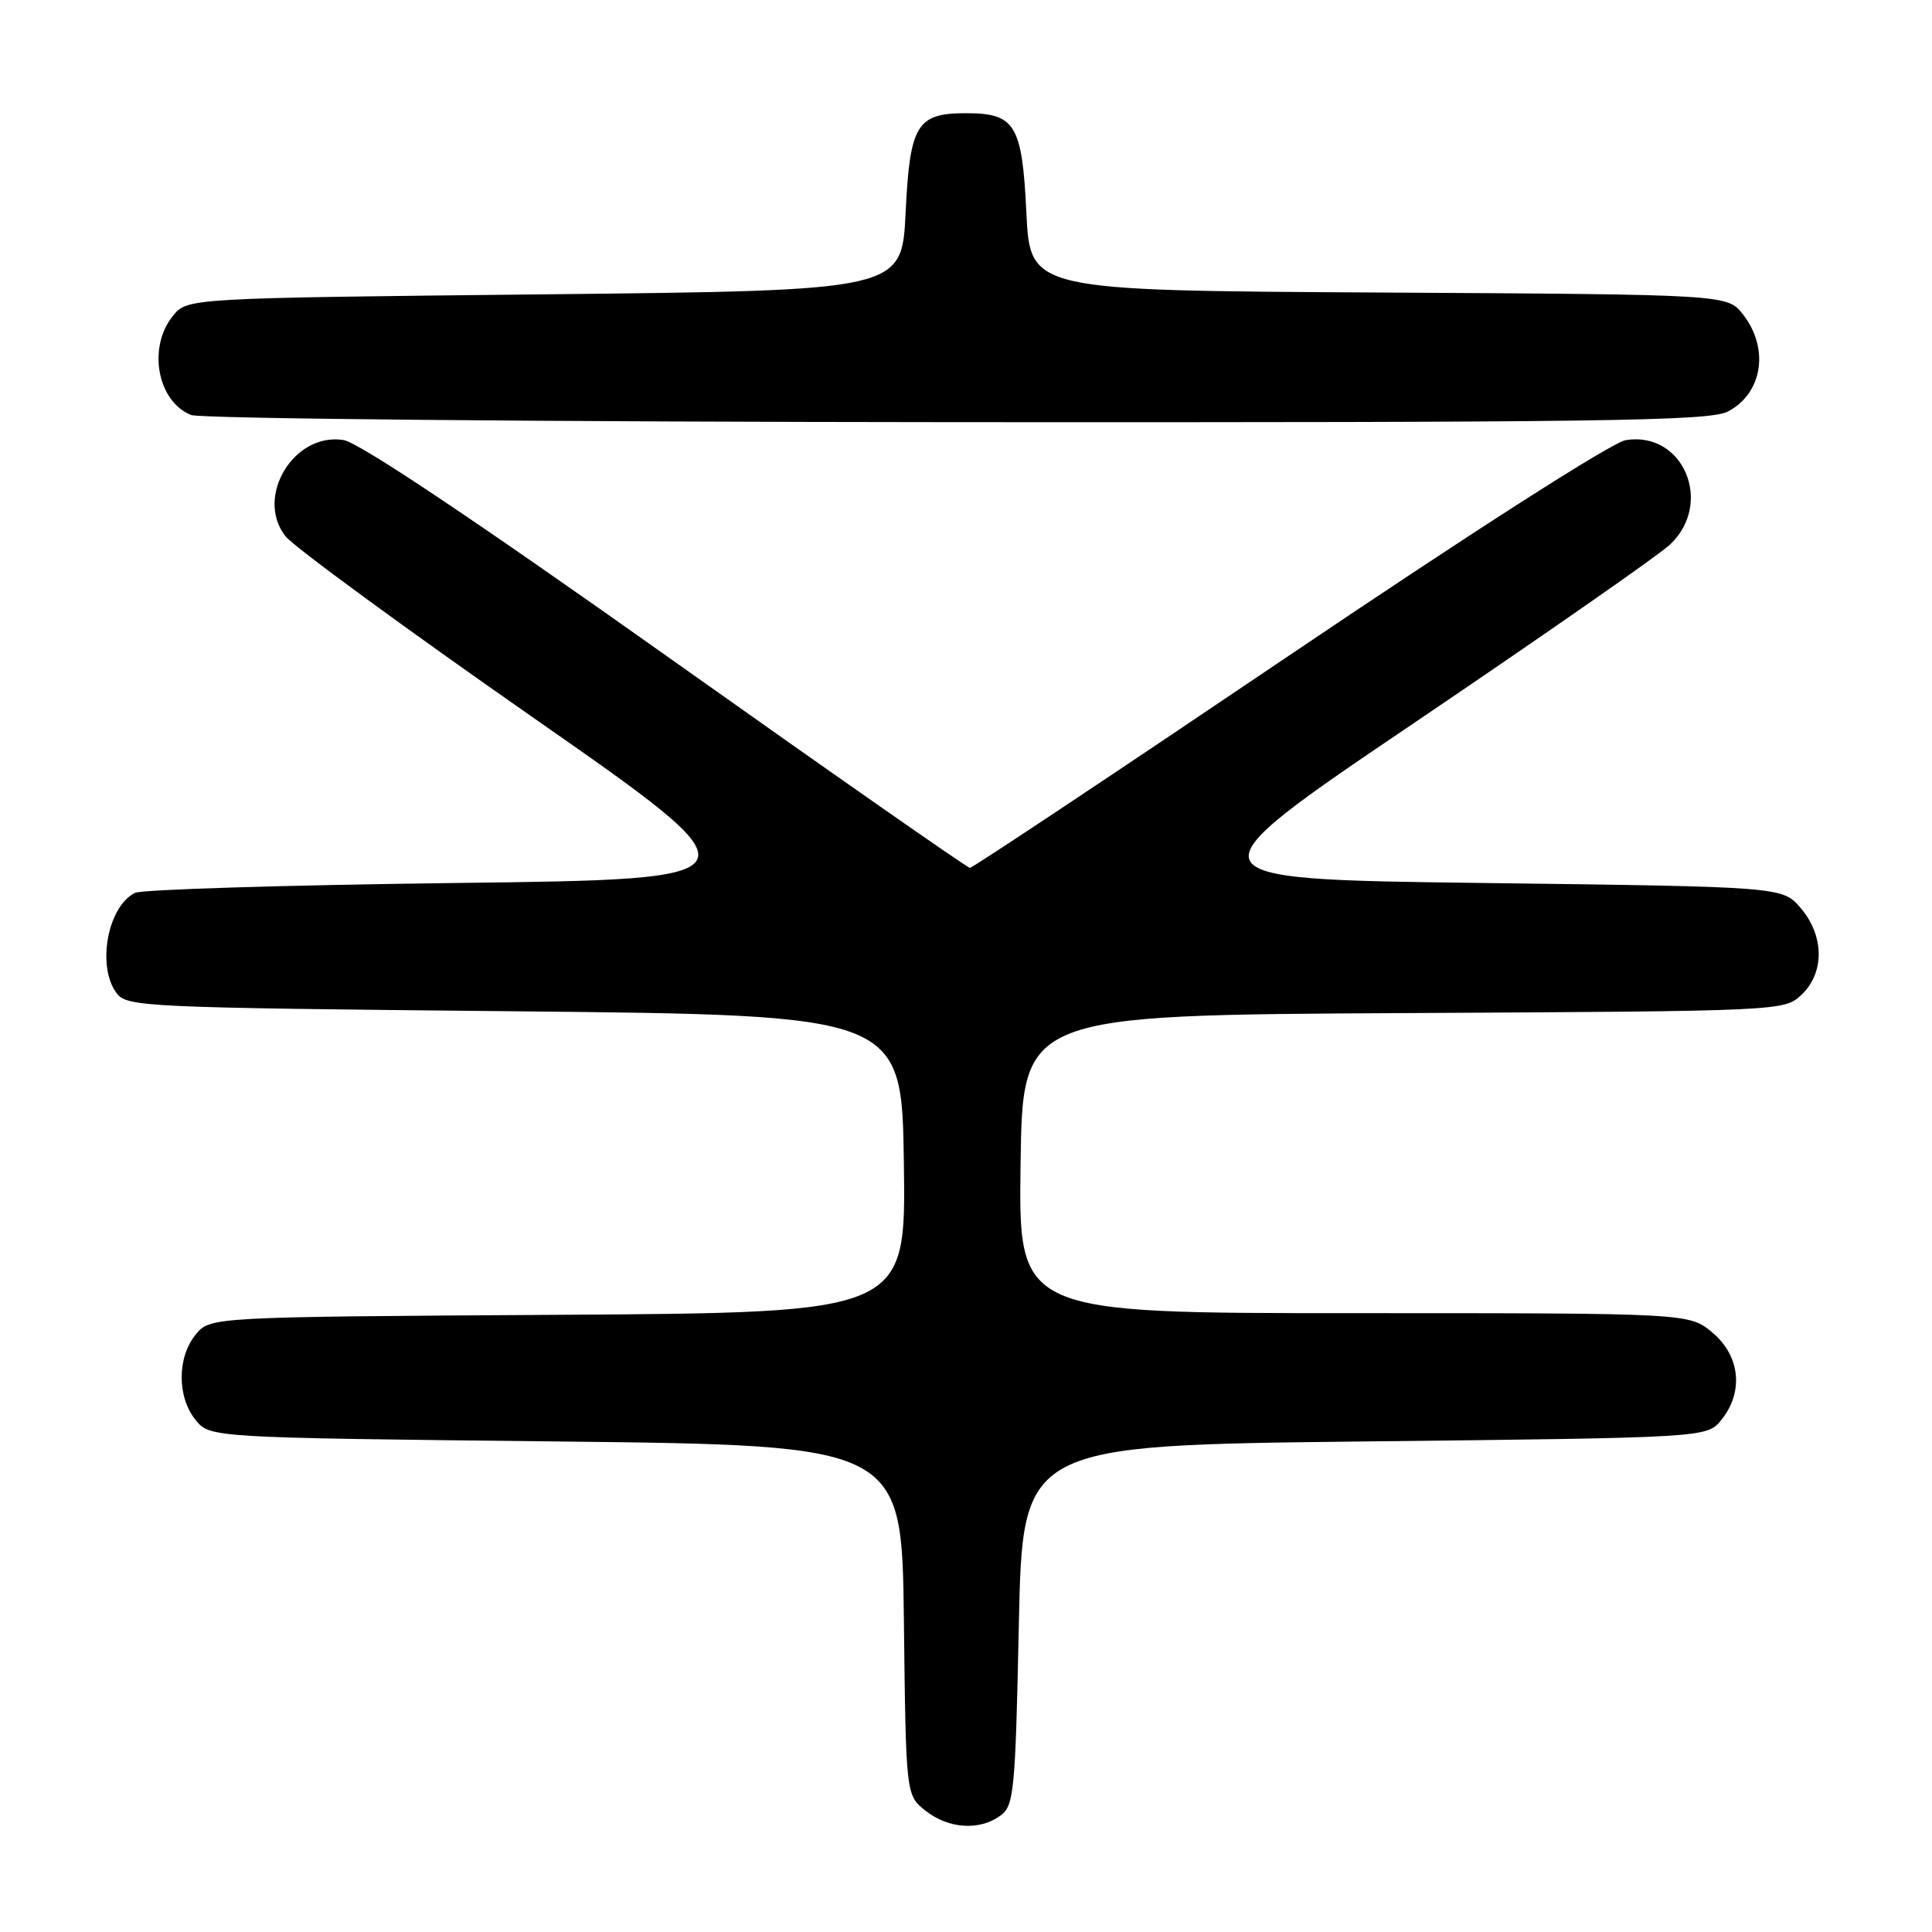 <?xml version="1.0" encoding="UTF-8" standalone="no"?>
<!DOCTYPE svg PUBLIC "-//W3C//DTD SVG 1.1//EN" "http://www.w3.org/Graphics/SVG/1.1/DTD/svg11.dtd" >
<svg xmlns="http://www.w3.org/2000/svg" xmlns:xlink="http://www.w3.org/1999/xlink" version="1.1" viewBox="0 0 256 256">
 <g >
 <path fill="currentColor"
d=" M 132.56 240.58 C 134.36 239.27 134.54 237.45 135.00 215.33 C 135.50 191.50 135.50 191.50 180.84 191.00 C 226.18 190.50 226.18 190.50 228.09 188.14 C 231.07 184.46 230.59 179.67 226.92 176.59 C 223.85 174.00 223.85 174.00 179.40 174.00 C 134.96 174.00 134.96 174.00 135.23 154.25 C 135.50 134.50 135.50 134.50 185.95 134.24 C 236.12 133.98 236.40 133.97 238.70 131.82 C 241.79 128.91 241.74 123.98 238.59 120.31 C 236.18 117.50 236.18 117.50 196.46 117.00 C 156.74 116.50 156.74 116.50 187.62 95.63 C 204.60 84.14 219.74 73.60 221.25 72.19 C 227.12 66.72 223.07 57.08 215.42 58.32 C 213.61 58.61 195.28 70.34 170.74 86.91 C 147.86 102.36 128.86 115.00 128.52 115.00 C 128.18 115.00 110.09 102.36 88.31 86.91 C 62.87 68.87 47.57 58.64 45.53 58.31 C 38.94 57.24 33.74 65.86 37.83 71.06 C 38.92 72.44 53.66 83.24 70.58 95.04 C 101.35 116.50 101.35 116.50 60.43 117.00 C 37.92 117.28 18.77 117.86 17.89 118.31 C 14.27 120.11 12.80 127.98 15.42 131.56 C 16.78 133.43 18.82 133.52 68.17 134.00 C 119.50 134.50 119.50 134.50 119.77 154.22 C 120.04 173.94 120.04 173.94 73.93 174.22 C 27.82 174.50 27.82 174.50 25.91 176.86 C 23.46 179.88 23.46 185.12 25.91 188.14 C 27.82 190.50 27.82 190.50 73.66 191.00 C 119.50 191.50 119.50 191.50 119.77 214.69 C 120.04 237.88 120.04 237.88 122.65 239.94 C 125.70 242.34 129.80 242.60 132.56 240.58 Z  M 228.93 54.54 C 233.56 52.14 234.49 46.17 230.94 41.64 C 228.87 39.02 228.87 39.02 182.69 38.76 C 136.50 38.50 136.50 38.50 136.00 28.17 C 135.44 16.50 134.52 15.00 128.00 15.00 C 121.48 15.00 120.56 16.50 120.00 28.17 C 119.50 38.50 119.50 38.50 72.16 39.00 C 24.82 39.50 24.82 39.50 22.91 41.86 C 19.53 46.03 20.84 53.19 25.32 54.99 C 26.52 55.48 72.10 55.90 126.80 55.94 C 212.08 55.99 226.50 55.79 228.93 54.54 Z "/>
</g>
</svg>